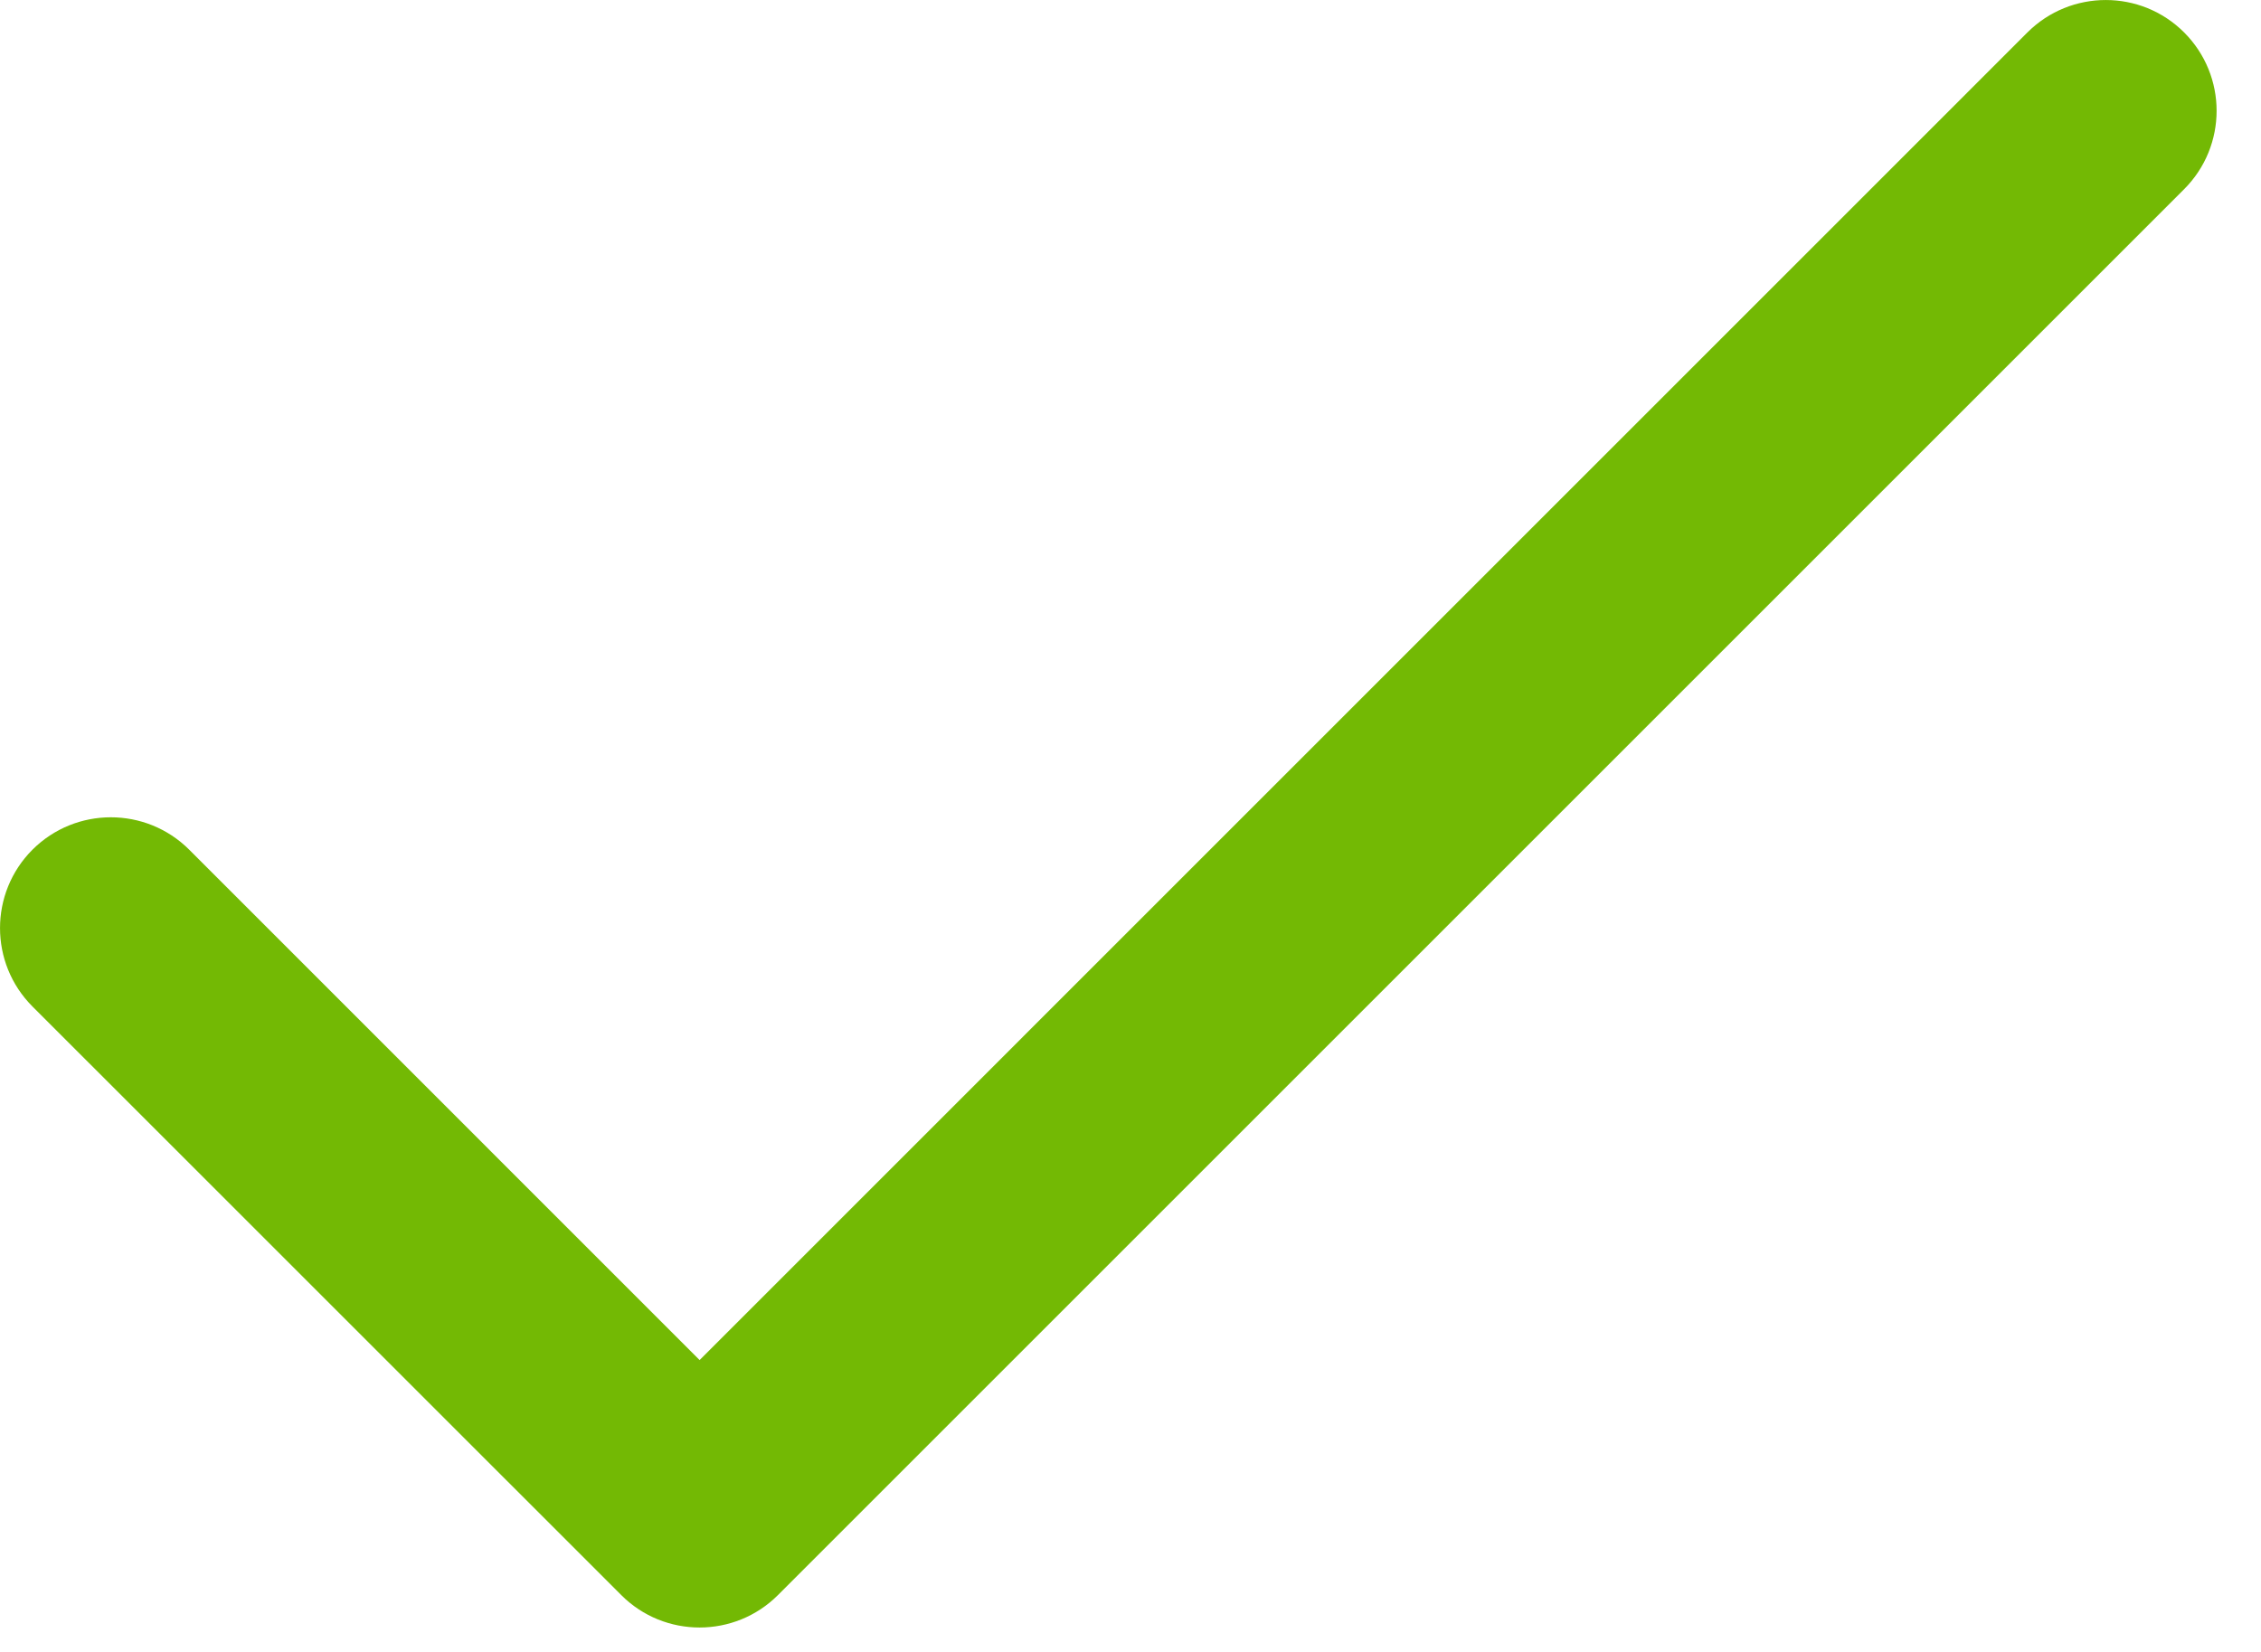 <svg width="26" height="19" viewBox="0 0 26 19" fill="none" xmlns="http://www.w3.org/2000/svg">
<path d="M25.116 0.373C24.619 -0.124 23.812 -0.124 23.314 0.373L8.045 15.643L2.176 9.773C1.678 9.276 0.871 9.276 0.373 9.773C-0.124 10.271 -0.124 11.078 0.373 11.576L7.144 18.346C7.641 18.844 8.449 18.843 8.946 18.346L25.116 2.176C25.614 1.678 25.614 0.871 25.116 0.373Z" fill="#73B904"/>
</svg>
